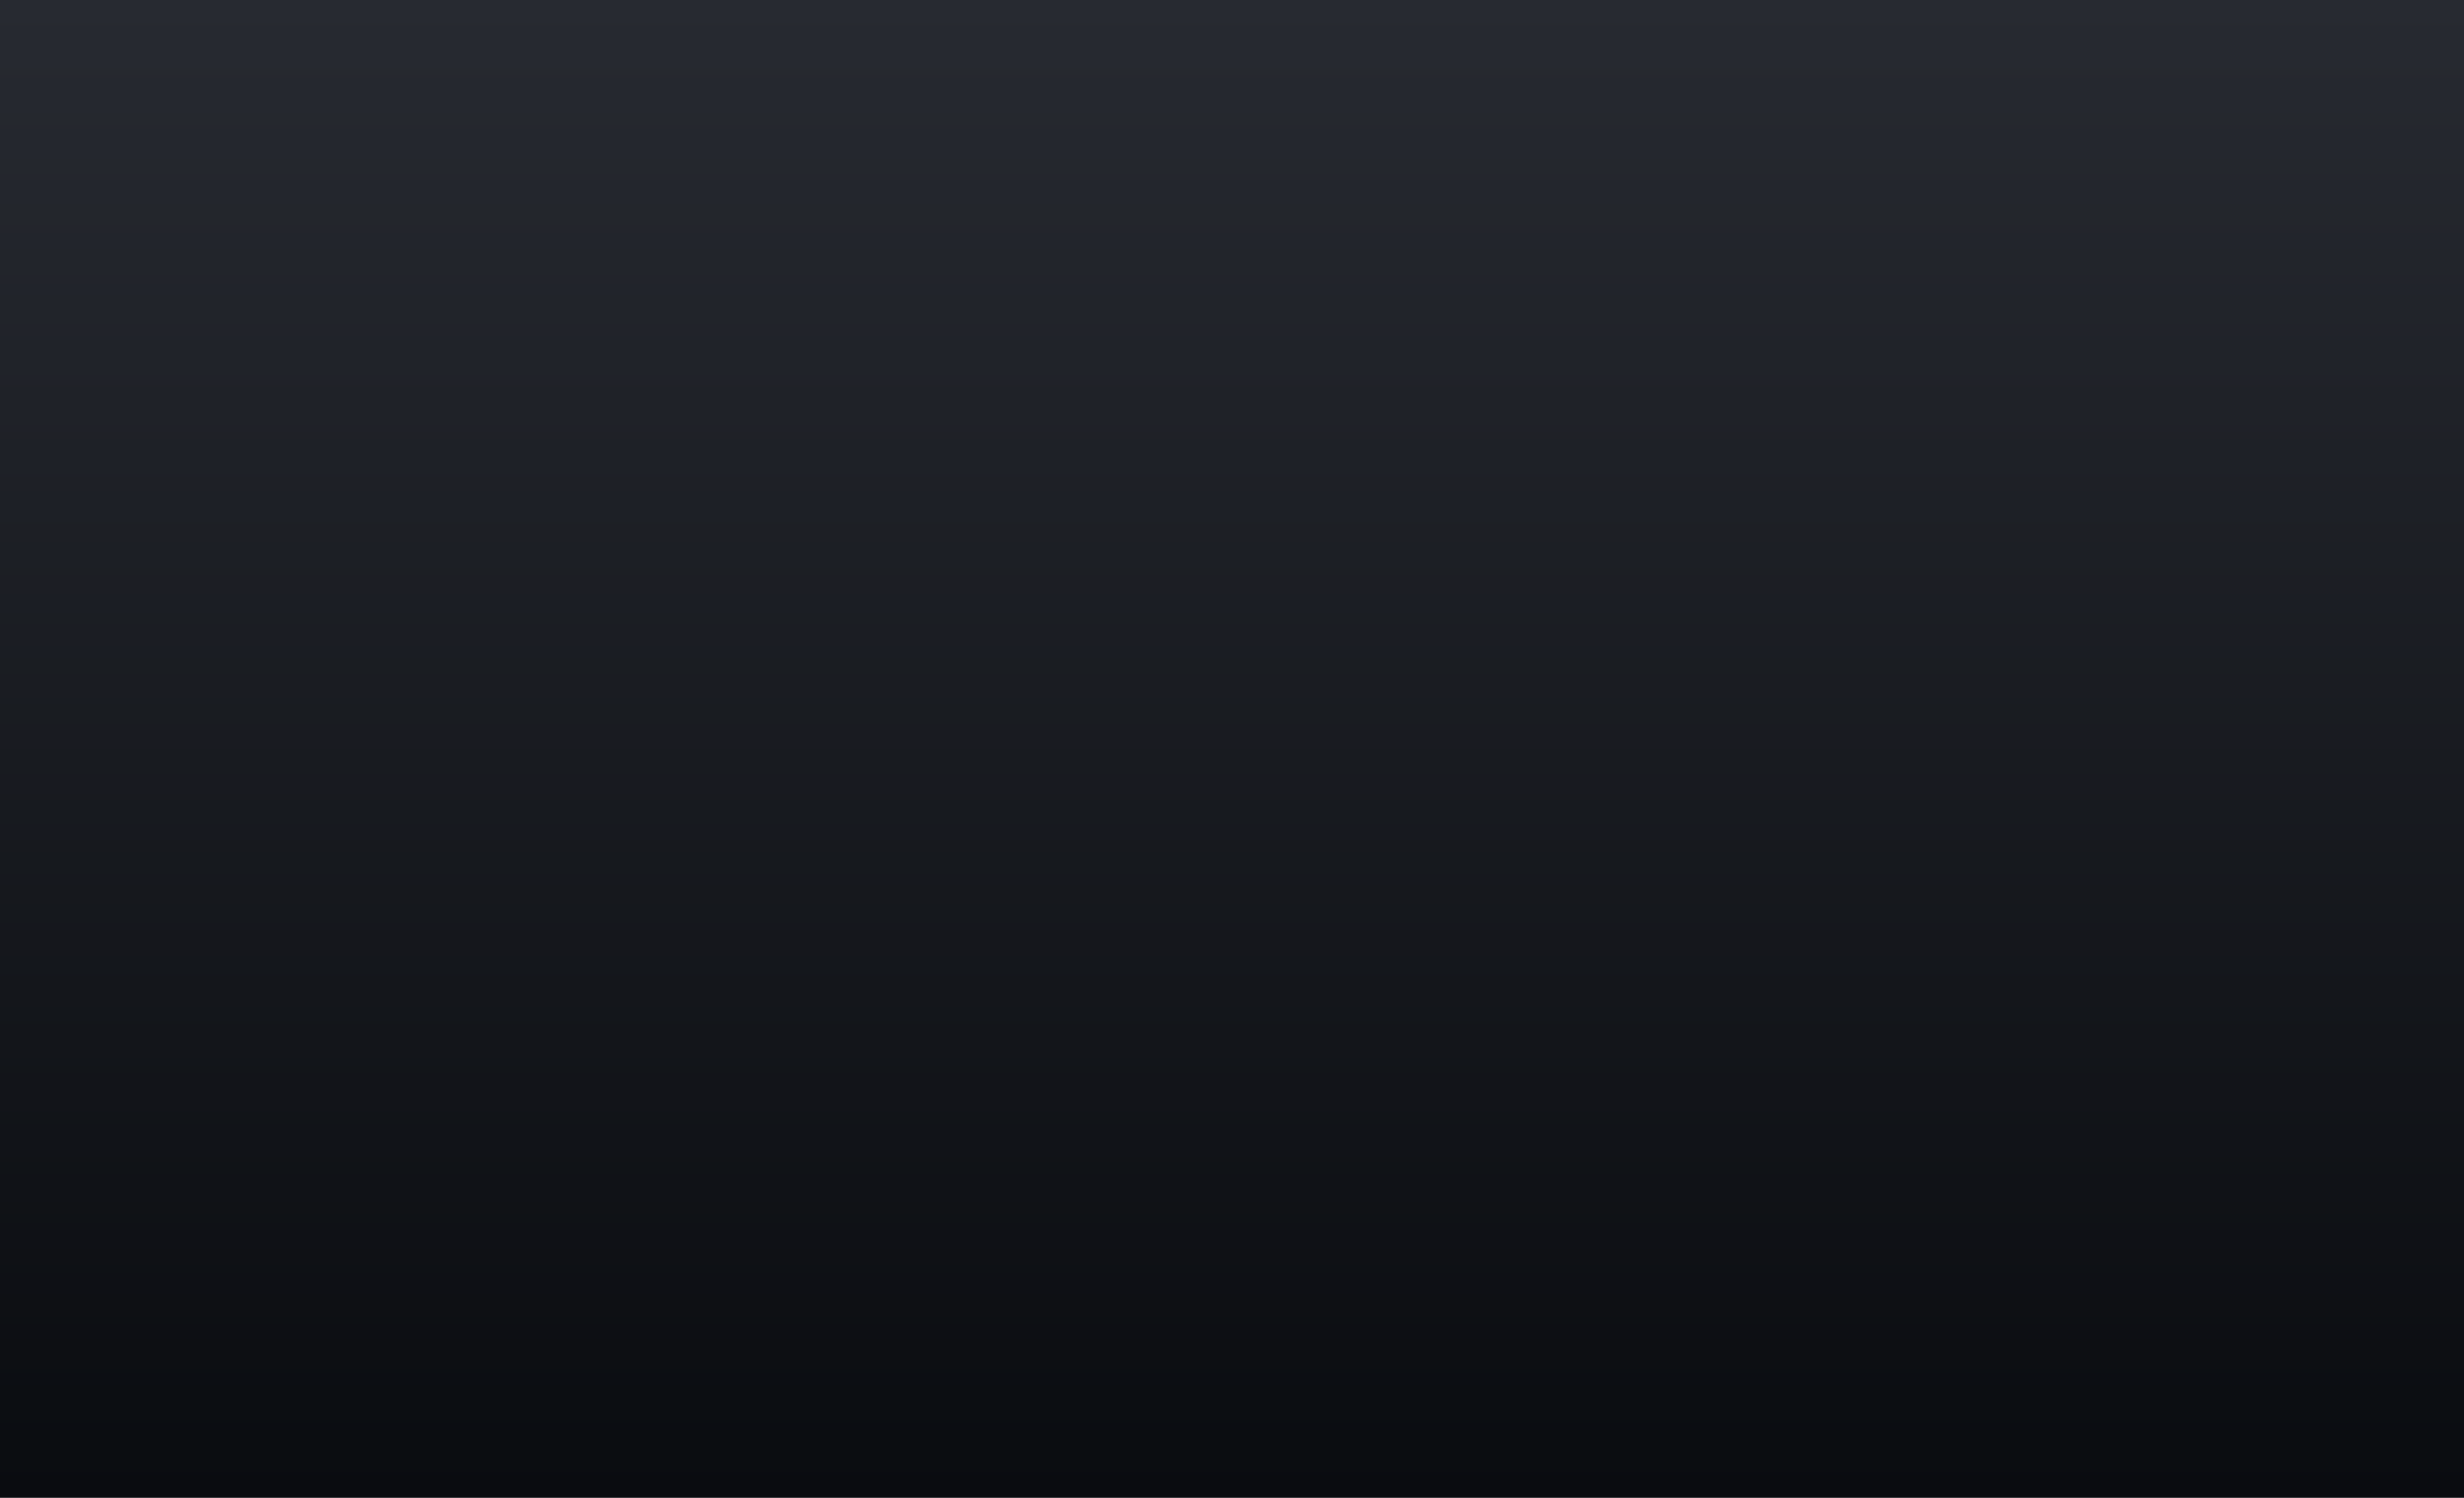 <svg width="783" height="476" viewBox="0 0 783 476" fill="none" xmlns="http://www.w3.org/2000/svg">
<g clip-path="url(#clip0_213_457)">
<rect width="783" height="476" fill="url(#paint0_linear_213_457)"/>
<g filter="url(#filter0_dddddd_213_457)">
<path fill-rule="evenodd" clip-rule="evenodd" d="M380.65 223.79L379.693 222.014C369.992 227.661 347.53 241.225 335.287 250.297C335.378 257.949 336.189 278.116 338.703 297.572C339.842 307.273 344.524 331.321 354.143 349.903C348.632 342.57 336.326 322.166 331.188 299.212C329.412 292.699 325.368 273.142 323.4 247.018C333.875 240.96 359.581 227.042 378.6 219.828L377.234 216.958C363.16 220.83 330.286 230.649 311.376 238.956C311.786 248.794 314.218 274.618 320.667 299.212C323.999 311.919 333.183 344.629 359.198 376C358.84 375.63 358.403 375.19 357.892 374.675C352.359 369.099 338.009 354.64 317.798 323.123C307.687 304.404 300.992 282.816 292.521 231.442C312.469 225.02 339.659 217.915 376.414 214.089L375.321 211.903C361.657 211.174 329.74 210.673 311.376 214.499C309.281 200.517 310.037 168.071 326.543 150.145C322.899 160.119 316.104 184.85 321.351 203.978C334.695 203.887 364.09 204.443 374.911 207.394L376.687 205.071C368.671 200.289 350.372 190.315 341.299 188.675C341.269 188.457 341.24 188.237 341.209 188.015C338.604 168.852 334.514 138.766 362.204 100C355.509 113.8 344.688 147.111 351.683 181.98L378.873 201.792L380.923 198.923L372.588 190.315C374.091 187.855 378.573 182.363 384.475 180.067C381.652 183.438 377.835 190.889 385.158 193.731H395.953C399.095 192.911 403.631 189.03 396.636 180.067C399.505 181.388 405.817 185.287 408.113 190.315L401.828 197.83L403.194 200.562L429.428 182.117C432.525 168.772 435.057 133.694 420.41 100.137C421.588 102.307 422.723 104.375 423.812 106.362C438.632 133.392 445.077 145.145 440.495 188.675C435.349 189.768 421.421 194.523 406.883 204.798L407.703 206.574C420.182 205.39 448.174 203.268 460.307 204.251C462.402 194.505 464.324 170.038 455.252 150.145C469.598 170.366 472.467 185.123 470.008 214.909C459.669 212.905 432.734 209.498 407.703 211.903L406.883 214.089C425.283 216.412 467.467 223.134 489 231.442C488.397 234.671 487.812 237.837 487.238 240.941C481.961 269.488 477.659 292.757 469.598 311.099C455.934 337.376 444.266 350.876 430.073 367.298C427.661 370.089 425.176 372.964 422.596 376C444.594 345.531 467.385 307.273 470.008 238.956C455.525 233.172 422.05 220.675 404.014 216.958L402.784 219.828C417.541 226.067 449.376 240.186 457.574 246.745C457.484 247.96 457.395 249.181 457.305 250.407C455.233 278.816 452.942 310.216 427.925 349.903C435.713 332.824 444.512 313.367 446.37 250.297C435.576 243.055 411.556 227.261 401.828 222.014L400.735 223.79C405.653 226.933 417.076 234.83 423.416 241.279C423.826 243.921 424.4 253.768 423.416 272.022C418.725 280.539 405.626 298.966 390.76 304.541C383.154 301.444 366.057 290.604 358.515 272.022C357.923 267.65 356.875 255.434 357.422 241.552C361.976 237.408 372.998 228.053 380.65 223.79ZM405.245 230.894L405.302 230.941C408.201 233.334 414.775 238.76 417.815 242.235C417.77 247.928 417.351 260.926 416.586 266.829C413.17 273.57 402.868 288.444 390.625 294.019C384.34 290.74 369.748 280.274 364.938 266.829C364.913 266.566 364.886 266.279 364.856 265.97C364.4 261.19 363.435 251.098 363.435 242.781C366.122 239.912 372.344 233.518 375.732 230.894C374.047 233.08 370.076 238.518 367.671 242.781C367.443 245.469 367.593 252.125 368.491 257.811C369.31 263.003 376.279 277.35 390.625 283.362C397.047 280.713 410.219 271.896 412.623 257.811C413.033 255.898 413.771 250.624 413.443 243.191C412 240.978 409.473 237.207 407.436 234.168C406.58 232.891 405.811 231.743 405.245 230.894Z" fill="url(#paint1_linear_213_457)"/>
<path d="M379.693 222.014L379.144 221.071C379.4 220.923 379.705 220.884 379.989 220.964C380.274 221.044 380.513 221.237 380.653 221.497L379.693 222.014ZM380.65 223.79L381.61 223.273C381.893 223.798 381.701 224.453 381.18 224.743L380.65 223.79ZM335.287 250.297L334.197 250.31C334.192 249.96 334.357 249.629 334.638 249.421L335.287 250.297ZM338.703 297.572L339.785 297.433L339.786 297.445L338.703 297.572ZM354.143 349.903L355.111 349.402C355.372 349.905 355.203 350.525 354.723 350.826C354.243 351.128 353.611 351.012 353.271 350.558L354.143 349.903ZM331.188 299.212L332.24 298.925C332.245 298.941 332.249 298.957 332.253 298.974L331.188 299.212ZM323.4 247.018L322.313 247.1C322.281 246.682 322.492 246.283 322.854 246.074L323.4 247.018ZM378.6 219.828L379.585 219.359C379.716 219.634 379.726 219.951 379.612 220.234C379.499 220.517 379.272 220.739 378.987 220.847L378.6 219.828ZM377.234 216.958L376.944 215.907C377.454 215.767 377.991 216.012 378.218 216.49L377.234 216.958ZM311.376 238.956L310.287 239.002C310.268 238.553 310.526 238.139 310.938 237.958L311.376 238.956ZM320.667 299.212L319.612 299.489L319.612 299.489L320.667 299.212ZM359.198 376L360.038 375.304C360.412 375.755 360.362 376.421 359.926 376.812C359.49 377.203 358.822 377.18 358.415 376.759L359.198 376ZM357.892 374.675L357.117 375.443L357.117 375.443L357.892 374.675ZM317.798 323.123L316.88 323.712C316.865 323.689 316.851 323.665 316.838 323.641L317.798 323.123ZM292.521 231.442L291.445 231.619C291.357 231.086 291.672 230.569 292.187 230.403L292.521 231.442ZM376.414 214.089L377.389 213.601C377.549 213.922 377.542 214.3 377.37 214.614C377.198 214.927 376.883 215.137 376.527 215.174L376.414 214.089ZM375.321 211.903L375.379 210.814C375.771 210.835 376.121 211.064 376.296 211.415L375.321 211.903ZM311.376 214.499L311.599 215.567C311.305 215.628 310.999 215.565 310.753 215.394C310.507 215.223 310.342 214.957 310.298 214.661L311.376 214.499ZM326.543 150.145L325.74 149.406C326.093 149.023 326.666 148.943 327.11 149.213C327.554 149.484 327.745 150.03 327.567 150.519L326.543 150.145ZM321.351 203.978L321.358 205.069C320.864 205.072 320.429 204.743 320.299 204.267L321.351 203.978ZM374.911 207.394L375.777 208.057C375.508 208.409 375.052 208.563 374.624 208.446L374.911 207.394ZM376.687 205.071L377.246 204.135C377.513 204.294 377.699 204.56 377.758 204.865C377.817 205.171 377.742 205.487 377.554 205.734L376.687 205.071ZM341.299 188.675L341.105 189.749C340.64 189.664 340.282 189.29 340.218 188.822L341.299 188.675ZM341.209 188.015L340.129 188.162L340.129 188.162L341.209 188.015ZM362.204 100L361.316 99.366C361.646 98.905 362.274 98.773 362.761 99.062C363.248 99.352 363.433 99.966 363.185 100.476L362.204 100ZM351.683 181.98L351.041 182.862C350.82 182.701 350.668 182.463 350.614 182.195L351.683 181.98ZM378.873 201.792L379.761 202.426C379.592 202.663 379.335 202.822 379.048 202.869C378.76 202.915 378.466 202.845 378.231 202.674L378.873 201.792ZM380.923 198.923L381.706 198.164C382.073 198.542 382.116 199.128 381.81 199.557L380.923 198.923ZM372.588 190.315L371.805 191.074C371.459 190.716 371.398 190.17 371.658 189.746L372.588 190.315ZM384.475 180.067L384.08 179.051C384.544 178.87 385.071 179.027 385.362 179.432C385.652 179.836 385.631 180.386 385.311 180.768L384.475 180.067ZM385.158 193.731V194.821C385.024 194.821 384.89 194.796 384.764 194.747L385.158 193.731ZM395.953 193.731L396.228 194.786C396.138 194.809 396.045 194.821 395.953 194.821V193.731ZM396.636 180.067L395.776 180.738C395.466 180.342 395.468 179.785 395.781 179.39C396.093 178.996 396.635 178.866 397.092 179.077L396.636 180.067ZM408.113 190.315L409.105 189.862C409.279 190.244 409.219 190.692 408.95 191.015L408.113 190.315ZM401.828 197.83L400.852 198.317C400.658 197.929 400.713 197.463 400.991 197.13L401.828 197.83ZM403.194 200.562L403.821 201.455C403.562 201.637 403.235 201.698 402.927 201.62C402.619 201.542 402.361 201.334 402.219 201.05L403.194 200.562ZM429.428 182.117L430.49 182.363C430.429 182.625 430.275 182.855 430.055 183.009L429.428 182.117ZM420.41 100.137L419.41 100.573C419.177 100.038 419.406 99.413 419.931 99.157C420.456 98.9 421.09 99.103 421.368 99.616L420.41 100.137ZM423.812 106.362L424.768 105.837L424.768 105.837L423.812 106.362ZM440.495 188.675L441.58 188.789C441.53 189.259 441.184 189.644 440.722 189.742L440.495 188.675ZM406.883 204.798L405.893 205.255C405.673 204.778 405.824 204.211 406.254 203.907L406.883 204.798ZM407.703 206.574L407.806 207.66C407.345 207.704 406.907 207.452 406.713 207.031L407.703 206.574ZM460.307 204.251L461.373 204.481C461.258 205.016 460.764 205.383 460.219 205.339L460.307 204.251ZM455.252 150.145L454.259 150.597C454.026 150.085 454.22 149.48 454.707 149.199C455.195 148.919 455.816 149.055 456.141 149.513L455.252 150.145ZM470.008 214.909L471.095 214.999C471.069 215.308 470.914 215.591 470.667 215.778C470.42 215.965 470.105 216.039 469.8 215.98L470.008 214.909ZM407.703 211.903L406.682 211.52C406.828 211.13 407.184 210.857 407.599 210.817L407.703 211.903ZM406.883 214.089L406.747 215.171C406.416 215.129 406.122 214.938 405.95 214.653C405.777 214.367 405.745 214.019 405.862 213.706L406.883 214.089ZM489 231.442L489.393 230.424C489.883 230.613 490.169 231.125 490.072 231.642L489 231.442ZM487.238 240.941L486.165 240.742L486.165 240.742L487.238 240.941ZM469.598 311.099L470.596 311.538C470.587 311.56 470.577 311.581 470.566 311.602L469.598 311.099ZM430.073 367.298L429.248 366.585L429.248 366.585L430.073 367.298ZM422.596 376L423.427 376.706C423.048 377.152 422.384 377.22 421.923 376.858C421.462 376.497 421.369 375.836 421.712 375.362L422.596 376ZM470.008 238.956L470.412 237.944C470.841 238.115 471.115 238.537 471.098 238.998L470.008 238.956ZM404.014 216.958L403.011 216.529C403.216 216.053 403.727 215.786 404.234 215.89L404.014 216.958ZM402.784 219.828L402.359 220.832C402.092 220.719 401.881 220.504 401.773 220.235C401.664 219.966 401.667 219.665 401.782 219.398L402.784 219.828ZM457.574 246.745L458.256 245.893C458.537 246.118 458.689 246.467 458.662 246.825L457.574 246.745ZM457.305 250.407L458.393 250.486L458.393 250.486L457.305 250.407ZM427.925 349.903L428.847 350.485C428.541 350.97 427.911 351.135 427.407 350.863C426.902 350.59 426.694 349.973 426.932 349.45L427.925 349.903ZM446.37 250.297L446.978 249.391C447.289 249.6 447.472 249.954 447.46 250.329L446.37 250.297ZM401.828 222.014L400.899 221.442C401.202 220.95 401.837 220.779 402.345 221.054L401.828 222.014ZM400.735 223.79L400.147 224.709C399.646 224.389 399.494 223.725 399.806 223.218L400.735 223.79ZM423.416 241.279L424.194 240.515C424.354 240.677 424.459 240.886 424.494 241.112L423.416 241.279ZM423.416 272.022L424.505 272.08C424.496 272.244 424.45 272.404 424.371 272.548L423.416 272.022ZM390.76 304.541L391.143 305.562C390.887 305.658 390.603 305.654 390.349 305.551L390.76 304.541ZM358.515 272.022L357.504 272.432C357.47 272.347 357.446 272.259 357.434 272.168L358.515 272.022ZM357.422 241.552L356.332 241.51C356.343 241.218 356.472 240.942 356.688 240.746L357.422 241.552ZM405.302 230.941L405.996 230.1L405.996 230.1L405.302 230.941ZM405.245 230.894L404.338 231.499C404.038 231.049 404.113 230.447 404.514 230.085C404.916 229.722 405.522 229.709 405.939 230.053L405.245 230.894ZM417.815 242.235L418.636 241.517C418.812 241.718 418.908 241.976 418.906 242.244L417.815 242.235ZM416.586 266.829L417.667 266.969C417.651 267.092 417.615 267.211 417.558 267.322L416.586 266.829ZM390.625 294.019L391.077 295.012C390.771 295.151 390.419 295.141 390.121 294.986L390.625 294.019ZM364.938 266.829L363.911 267.196C363.881 267.111 363.861 267.022 363.852 266.932L364.938 266.829ZM364.856 265.97L365.942 265.867L365.942 265.867L364.856 265.97ZM363.435 242.781H362.345C362.345 242.505 362.45 242.238 362.639 242.036L363.435 242.781ZM375.732 230.894L375.065 230.032C375.498 229.696 376.114 229.735 376.503 230.122C376.891 230.51 376.931 231.126 376.596 231.56L375.732 230.894ZM367.671 242.781L366.584 242.689C366.597 242.533 366.644 242.382 366.721 242.246L367.671 242.781ZM368.491 257.811L369.568 257.641L369.568 257.641L368.491 257.811ZM390.625 283.362L391.041 284.37C390.773 284.481 390.471 284.48 390.204 284.368L390.625 283.362ZM412.623 257.811L411.548 257.628C411.551 257.613 411.554 257.598 411.557 257.583L412.623 257.811ZM413.443 243.191L414.357 242.596C414.463 242.759 414.524 242.948 414.533 243.143L413.443 243.191ZM407.436 234.168L406.53 234.775L406.53 234.775L407.436 234.168ZM380.653 221.497L381.61 223.273L379.689 224.307L378.733 222.531L380.653 221.497ZM334.638 249.421C346.934 240.308 369.444 226.718 379.144 221.071L380.242 222.956C370.54 228.604 348.125 242.141 335.937 251.173L334.638 249.421ZM337.621 297.712C335.101 278.203 334.288 257.992 334.197 250.31L336.378 250.284C336.468 257.905 337.277 278.028 339.785 297.433L337.621 297.712ZM353.174 350.404C343.471 331.659 338.766 307.467 337.62 297.699L339.786 297.445C340.917 307.08 345.577 330.983 355.111 349.402L353.174 350.404ZM332.253 298.974C337.348 321.739 349.57 342.003 355.015 349.248L353.271 350.558C347.694 343.137 335.304 322.594 330.124 299.45L332.253 298.974ZM324.488 246.936C326.451 273.002 330.485 292.489 332.24 298.925L330.136 299.499C328.339 292.909 324.284 273.282 322.313 247.1L324.488 246.936ZM378.987 220.847C360.053 228.029 334.41 241.911 323.946 247.962L322.854 246.074C333.341 240.01 359.108 226.055 378.213 218.808L378.987 220.847ZM378.218 216.49L379.585 219.359L377.615 220.297L376.249 217.427L378.218 216.49ZM310.938 237.958C329.928 229.616 362.87 219.778 376.944 215.907L377.523 218.01C363.451 221.881 330.645 231.683 311.815 239.955L310.938 237.958ZM319.612 299.489C313.139 274.801 310.699 248.896 310.287 239.002L312.466 238.911C312.874 248.692 315.298 274.435 321.722 298.935L319.612 299.489ZM358.359 376.696C332.19 345.14 322.957 312.245 319.612 299.489L321.722 298.935C325.041 311.593 334.176 344.117 360.038 375.304L358.359 376.696ZM358.666 373.906C359.176 374.42 359.617 374.865 359.981 375.241L358.415 376.759C358.062 376.395 357.631 375.96 357.117 375.443L358.666 373.906ZM318.716 322.534C338.875 353.971 353.172 368.37 358.666 373.906L357.117 375.443C351.545 369.828 337.143 355.309 316.88 323.712L318.716 322.534ZM293.597 231.264C302.064 282.611 308.736 304.051 318.758 322.604L316.838 323.641C306.638 304.757 299.921 283.021 291.445 231.619L293.597 231.264ZM376.527 215.174C339.86 218.99 312.745 226.077 292.855 232.48L292.187 230.403C312.194 223.963 339.459 216.839 376.301 213.004L376.527 215.174ZM376.296 211.415L377.389 213.601L375.438 214.577L374.345 212.391L376.296 211.415ZM311.154 213.431C329.671 209.574 361.717 210.085 375.379 210.814L375.263 212.992C361.598 212.263 329.809 211.773 311.599 215.567L311.154 213.431ZM327.345 150.883C319.297 159.624 315.034 171.978 313.06 183.978C311.089 195.965 311.424 207.458 312.455 214.337L310.298 214.661C309.233 207.558 308.899 195.837 310.908 183.624C312.915 171.424 317.283 158.591 325.74 149.406L327.345 150.883ZM320.299 204.267C317.618 194.492 318.025 183.354 319.535 173.464C321.046 163.56 323.676 154.813 325.518 149.77L327.567 150.519C325.766 155.45 323.177 164.056 321.691 173.793C320.203 183.544 319.837 194.336 322.402 203.69L320.299 204.267ZM374.624 208.446C369.347 207.007 359.412 206.132 349.025 205.635C338.679 205.139 328.015 205.023 321.358 205.069L321.343 202.888C328.031 202.842 338.736 202.958 349.129 203.456C359.48 203.951 369.653 204.83 375.198 206.342L374.624 208.446ZM377.554 205.734L375.777 208.057L374.045 206.732L375.821 204.409L377.554 205.734ZM341.493 187.602C346.198 188.452 353.166 191.423 359.87 194.716C366.612 198.027 373.217 201.731 377.246 204.135L376.128 206.008C372.141 203.629 365.589 199.955 358.909 196.674C352.19 193.374 345.473 190.538 341.105 189.749L341.493 187.602ZM342.29 187.868C342.32 188.09 342.35 188.31 342.38 188.529L340.218 188.822C340.189 188.604 340.159 188.384 340.129 188.162L342.29 187.868ZM363.091 100.634C349.345 119.879 343.513 136.929 341.426 151.513C339.336 166.112 340.988 178.291 342.29 187.869L340.129 188.162C338.826 178.577 337.13 166.131 339.266 151.204C341.405 136.264 347.373 118.887 361.316 99.366L363.091 100.634ZM350.614 182.195C343.556 147.015 354.464 113.454 361.223 99.524L363.185 100.476C356.553 114.146 345.819 147.208 352.753 181.766L350.614 182.195ZM378.231 202.674L351.041 182.862L352.326 181.099L379.516 200.911L378.231 202.674ZM381.81 199.557L379.761 202.426L377.986 201.158L380.035 198.289L381.81 199.557ZM373.372 189.556L381.706 198.164L380.139 199.681L371.805 191.074L373.372 189.556ZM384.871 181.084C379.28 183.258 374.958 188.528 373.519 190.884L371.658 189.746C373.224 187.183 377.866 181.467 384.08 179.051L384.871 181.084ZM384.764 194.747C382.748 193.965 381.384 192.817 380.608 191.393C379.836 189.979 379.713 188.42 379.933 186.937C380.366 184.016 382.165 181.126 383.639 179.367L385.311 180.768C383.962 182.378 382.44 184.9 382.09 187.257C381.919 188.413 382.038 189.461 382.522 190.348C383.001 191.226 383.907 192.075 385.553 192.714L384.764 194.747ZM395.953 194.821H385.158V192.64H395.953V194.821ZM397.495 179.396C401.082 183.992 401.942 187.573 401.141 190.264C400.343 192.946 398.024 194.318 396.228 194.786L395.677 192.675C397.024 192.324 398.544 191.346 399.051 189.642C399.555 187.947 399.185 185.106 395.776 180.738L397.495 179.396ZM407.121 190.768C406.075 188.478 404.074 186.375 401.911 184.654C399.759 182.944 397.539 181.684 396.18 181.058L397.092 179.077C398.601 179.772 400.972 181.121 403.268 182.947C405.552 184.764 407.855 187.123 409.105 189.862L407.121 190.768ZM400.991 197.13L407.276 189.615L408.95 191.015L402.664 198.529L400.991 197.13ZM402.219 201.05L400.852 198.317L402.803 197.342L404.17 200.075L402.219 201.05ZM430.055 183.009L403.821 201.455L402.567 199.67L428.8 181.225L430.055 183.009ZM421.41 99.7C436.172 133.521 433.627 168.848 430.49 182.363L428.365 181.87C431.423 168.697 433.943 133.867 419.41 100.573L421.41 99.7ZM422.856 106.886C421.767 104.9 420.631 102.829 419.452 100.657L421.368 99.616C422.546 101.784 423.679 103.851 424.768 105.837L422.856 106.886ZM439.41 188.561C441.696 166.85 441.218 153.173 438.37 141.591C435.519 129.996 430.279 120.426 422.856 106.886L424.768 105.837C432.165 119.327 437.558 129.149 440.489 141.071C443.423 153.006 443.876 166.97 441.58 188.789L439.41 188.561ZM406.254 203.907C420.911 193.548 434.975 188.733 440.268 187.608L440.722 189.742C435.722 190.804 421.931 195.498 407.513 205.689L406.254 203.907ZM406.713 207.031L405.893 205.255L407.873 204.341L408.693 206.117L406.713 207.031ZM460.219 205.339C448.2 204.364 420.311 206.473 407.806 207.66L407.6 205.488C420.053 204.307 448.147 202.171 460.395 203.164L460.219 205.339ZM456.244 149.692C465.452 169.884 463.493 194.617 461.373 204.481L459.241 204.022C461.311 194.392 463.195 170.192 454.259 150.597L456.244 149.692ZM468.921 214.819C470.148 199.963 470.035 188.957 467.867 179.176C465.704 169.417 461.478 160.806 454.362 150.776L456.141 149.513C463.372 159.705 467.753 168.583 469.997 178.704C472.235 188.804 472.328 200.068 471.095 214.999L468.921 214.819ZM407.599 210.817C432.766 208.399 459.811 211.822 470.215 213.838L469.8 215.98C459.527 213.988 432.702 210.597 407.807 212.989L407.599 210.817ZM405.862 213.706L406.682 211.52L408.724 212.286L407.904 214.472L405.862 213.706ZM488.607 232.459C467.215 224.206 425.158 217.495 406.747 215.171L407.02 213.007C425.408 215.328 467.718 222.062 489.393 230.424L488.607 232.459ZM486.165 240.742C486.739 237.639 487.325 234.472 487.928 231.241L490.072 231.642C489.469 234.87 488.884 238.035 488.31 241.139L486.165 240.742ZM468.6 310.66C476.598 292.46 480.88 269.333 486.165 240.742L488.31 241.139C483.041 269.643 478.72 293.055 470.596 311.538L468.6 310.66ZM429.248 366.585C443.427 350.179 455.027 336.757 468.63 310.596L470.566 311.602C456.841 337.996 445.105 351.573 430.898 368.011L429.248 366.585ZM421.765 375.294C424.348 372.253 426.836 369.375 429.248 366.585L430.898 368.011C428.486 370.802 426.004 373.674 423.427 376.706L421.765 375.294ZM471.098 238.998C468.464 307.598 445.557 346.06 423.48 376.638L421.712 375.362C443.631 345.001 466.306 306.948 468.918 238.915L471.098 238.998ZM404.234 215.89C422.379 219.629 455.94 232.164 470.412 237.944L469.603 239.969C455.109 234.181 421.72 221.721 403.794 218.027L404.234 215.89ZM401.782 219.398L403.011 216.529L405.016 217.388L403.787 220.257L401.782 219.398ZM456.893 247.596C454.928 246.025 451.48 243.953 447.114 241.61C442.769 239.279 437.577 236.713 432.172 234.152C421.361 229.031 409.728 223.948 402.359 220.832L403.209 218.823C410.597 221.947 422.259 227.043 433.106 232.181C438.528 234.75 443.755 237.333 448.146 239.688C452.516 242.033 456.121 244.185 458.256 245.893L456.893 247.596ZM456.218 250.328C456.307 249.102 456.396 247.88 456.487 246.664L458.662 246.825C458.572 248.04 458.483 249.26 458.393 250.486L456.218 250.328ZM427.002 349.321C451.87 309.871 454.148 278.697 456.218 250.328L458.393 250.486C456.318 278.935 454.014 310.561 428.847 350.485L427.002 349.321ZM447.46 250.329C446.53 281.908 443.861 302.615 440.434 317.59C437.004 332.583 432.82 341.797 428.917 350.355L426.932 349.45C430.818 340.93 434.928 331.876 438.308 317.103C441.693 302.312 444.352 281.757 445.28 250.265L447.46 250.329ZM402.345 221.054C412.13 226.331 436.2 242.16 446.978 249.391L445.763 251.203C434.953 243.951 410.982 228.19 401.31 222.974L402.345 221.054ZM399.806 223.218L400.899 221.442L402.757 222.585L401.664 224.362L399.806 223.218ZM422.638 242.044C416.39 235.688 405.057 227.846 400.147 224.709L401.322 222.871C406.25 226.019 417.762 233.972 424.194 240.515L422.638 242.044ZM422.327 271.963C423.31 253.723 422.73 243.97 422.338 241.446L424.494 241.112C424.922 243.871 425.489 253.812 424.505 272.08L422.327 271.963ZM390.377 303.519C397.569 300.823 404.419 294.973 410.092 288.656C415.752 282.354 420.152 275.687 422.461 271.496L424.371 272.548C421.989 276.873 417.494 283.679 411.715 290.113C405.95 296.532 398.818 302.684 391.143 305.562L390.377 303.519ZM359.525 271.612C366.921 289.833 383.736 300.503 391.172 303.53L390.349 305.551C382.573 302.384 365.193 291.374 357.504 272.432L359.525 271.612ZM358.512 241.595C357.968 255.411 359.012 267.562 359.596 271.875L357.434 272.168C356.834 267.737 355.783 255.458 356.332 241.51L358.512 241.595ZM381.18 224.743C373.649 228.939 362.709 238.216 358.156 242.359L356.688 240.746C361.244 236.6 372.347 227.167 380.119 222.837L381.18 224.743ZM404.608 231.782L404.551 231.735L405.939 230.053L405.996 230.1L404.608 231.782ZM416.995 242.953C414.027 239.561 407.538 234.201 404.608 231.782L405.996 230.1C408.864 232.467 415.523 237.959 418.636 241.517L416.995 242.953ZM415.504 266.689C416.26 260.858 416.679 247.918 416.725 242.226L418.906 242.244C418.86 247.937 418.442 260.995 417.667 266.969L415.504 266.689ZM390.173 293.026C396.09 290.332 401.604 285.352 406.089 280.149C410.567 274.955 413.947 269.624 415.613 266.336L417.558 267.322C415.809 270.775 412.329 276.252 407.741 281.573C403.161 286.886 397.403 292.131 391.077 295.012L390.173 293.026ZM365.965 266.462C368.288 272.956 373.003 278.793 377.973 283.439C382.937 288.08 388.076 291.459 391.13 293.052L390.121 294.986C386.889 293.3 381.589 289.806 376.483 285.033C371.384 280.265 366.398 274.147 363.911 267.196L365.965 266.462ZM365.942 265.867C365.972 266.176 365.999 266.463 366.024 266.726L363.852 266.932C363.828 266.67 363.8 266.383 363.771 266.074L365.942 265.867ZM364.526 242.781C364.526 251.037 365.484 261.077 365.942 265.867L363.771 266.074C363.315 261.303 362.345 251.158 362.345 242.781H364.526ZM376.4 231.757C373.092 234.318 366.929 240.646 364.231 243.527L362.639 242.036C365.315 239.178 371.595 232.718 375.065 230.032L376.4 231.757ZM366.721 242.246C369.164 237.914 373.174 232.427 374.868 230.228L376.596 231.56C374.92 233.734 370.987 239.123 368.621 243.317L366.721 242.246ZM367.413 257.981C366.504 252.221 366.348 245.476 366.584 242.689L368.758 242.874C368.538 245.461 368.682 252.028 369.568 257.641L367.413 257.981ZM390.204 284.368C382.803 281.266 377.328 276.026 373.604 270.922C369.898 265.841 367.858 260.797 367.413 257.981L369.568 257.641C369.943 260.017 371.797 264.742 375.367 269.636C378.919 274.506 384.101 279.445 391.047 282.356L390.204 284.368ZM413.698 257.995C412.446 265.331 408.397 271.254 403.893 275.655C399.392 280.053 394.375 282.995 391.041 284.37L390.209 282.353C393.298 281.08 398.077 278.289 402.368 274.095C406.656 269.905 410.396 264.376 411.548 257.628L413.698 257.995ZM414.533 243.143C414.864 250.661 414.121 256.028 413.69 258.04L411.557 257.583C411.946 255.768 412.678 250.587 412.353 243.239L414.533 243.143ZM408.342 233.561C410.377 236.597 412.909 240.375 414.357 242.596L412.53 243.787C411.091 241.581 408.569 237.817 406.53 234.775L408.342 233.561ZM406.153 230.289C406.718 231.137 407.486 232.283 408.342 233.561L406.53 234.775C405.674 233.499 404.904 232.349 404.338 231.499L406.153 230.289Z" fill="url(#paint2_linear_213_457)"/>
</g>
</g>
<defs>
<filter id="filter0_dddddd_213_457" x="-341.146" y="-97.407" width="1463.81" height="1543.33" filterUnits="userSpaceOnUse" color-interpolation-filters="sRGB">
<feFlood flood-opacity="0" result="BackgroundImageFix"/>
<feColorMatrix in="SourceAlpha" type="matrix" values="0 0 0 0 0 0 0 0 0 0 0 0 0 0 0 0 0 0 127 0" result="hardAlpha"/>
<feOffset dy="12.072"/>
<feGaussianBlur stdDeviation="8.752"/>
<feColorMatrix type="matrix" values="0 0 0 0 0.039 0 0 0 0 0.047 0 0 0 0 0.063 0 0 0 0.051 0"/>
<feBlend mode="normal" in2="BackgroundImageFix" result="effect1_dropShadow_213_457"/>
<feColorMatrix in="SourceAlpha" type="matrix" values="0 0 0 0 0 0 0 0 0 0 0 0 0 0 0 0 0 0 127 0" result="hardAlpha"/>
<feOffset dy="29.012"/>
<feGaussianBlur stdDeviation="21.034"/>
<feColorMatrix type="matrix" values="0 0 0 0 0.039 0 0 0 0 0.047 0 0 0 0 0.063 0 0 0 0.073 0"/>
<feBlend mode="normal" in2="effect1_dropShadow_213_457" result="effect2_dropShadow_213_457"/>
<feColorMatrix in="SourceAlpha" type="matrix" values="0 0 0 0 0 0 0 0 0 0 0 0 0 0 0 0 0 0 127 0" result="hardAlpha"/>
<feOffset dy="54.626"/>
<feGaussianBlur stdDeviation="39.604"/>
<feColorMatrix type="matrix" values="0 0 0 0 0.039 0 0 0 0 0.047 0 0 0 0 0.063 0 0 0 0.09 0"/>
<feBlend mode="normal" in2="effect2_dropShadow_213_457" result="effect3_dropShadow_213_457"/>
<feColorMatrix in="SourceAlpha" type="matrix" values="0 0 0 0 0 0 0 0 0 0 0 0 0 0 0 0 0 0 127 0" result="hardAlpha"/>
<feOffset dy="97.444"/>
<feGaussianBlur stdDeviation="70.647"/>
<feColorMatrix type="matrix" values="0 0 0 0 0.039 0 0 0 0 0.047 0 0 0 0 0.063 0 0 0 0.107 0"/>
<feBlend mode="normal" in2="effect3_dropShadow_213_457" result="effect4_dropShadow_213_457"/>
<feColorMatrix in="SourceAlpha" type="matrix" values="0 0 0 0 0 0 0 0 0 0 0 0 0 0 0 0 0 0 127 0" result="hardAlpha"/>
<feOffset dy="182.259"/>
<feGaussianBlur stdDeviation="132.138"/>
<feColorMatrix type="matrix" values="0 0 0 0 0.039 0 0 0 0 0.047 0 0 0 0 0.063 0 0 0 0.129 0"/>
<feBlend mode="normal" in2="effect4_dropShadow_213_457" result="effect5_dropShadow_213_457"/>
<feColorMatrix in="SourceAlpha" type="matrix" values="0 0 0 0 0 0 0 0 0 0 0 0 0 0 0 0 0 0 127 0" result="hardAlpha"/>
<feOffset dy="436.259"/>
<feGaussianBlur stdDeviation="316.288"/>
<feColorMatrix type="matrix" values="0 0 0 0 0.039 0 0 0 0 0.047 0 0 0 0 0.063 0 0 0 0.18 0"/>
<feBlend mode="normal" in2="effect5_dropShadow_213_457" result="effect6_dropShadow_213_457"/>
<feBlend mode="normal" in="SourceGraphic" in2="effect6_dropShadow_213_457" result="shape"/>
</filter>
<linearGradient id="paint0_linear_213_457" x1="391.5" y1="0" x2="391.5" y2="476" gradientUnits="userSpaceOnUse">
<stop stop-color="#272A31"/>
<stop offset="1" stop-color="#0A0C10"/>
</linearGradient>
<linearGradient id="paint1_linear_213_457" x1="292.521" y1="100" x2="553.315" y2="285.655" gradientUnits="userSpaceOnUse">
<stop stop-color="#EA1D22"/>
<stop offset="1" stop-color="#B31317"/>
</linearGradient>
<linearGradient id="paint2_linear_213_457" x1="292.521" y1="100" x2="553.315" y2="285.655" gradientUnits="userSpaceOnUse">
<stop stop-color="#EA1D22"/>
<stop offset="1" stop-color="#B31317"/>
</linearGradient>
<clipPath id="clip0_213_457">
<rect width="783" height="476" fill="white"/>
</clipPath>
</defs>
</svg>
